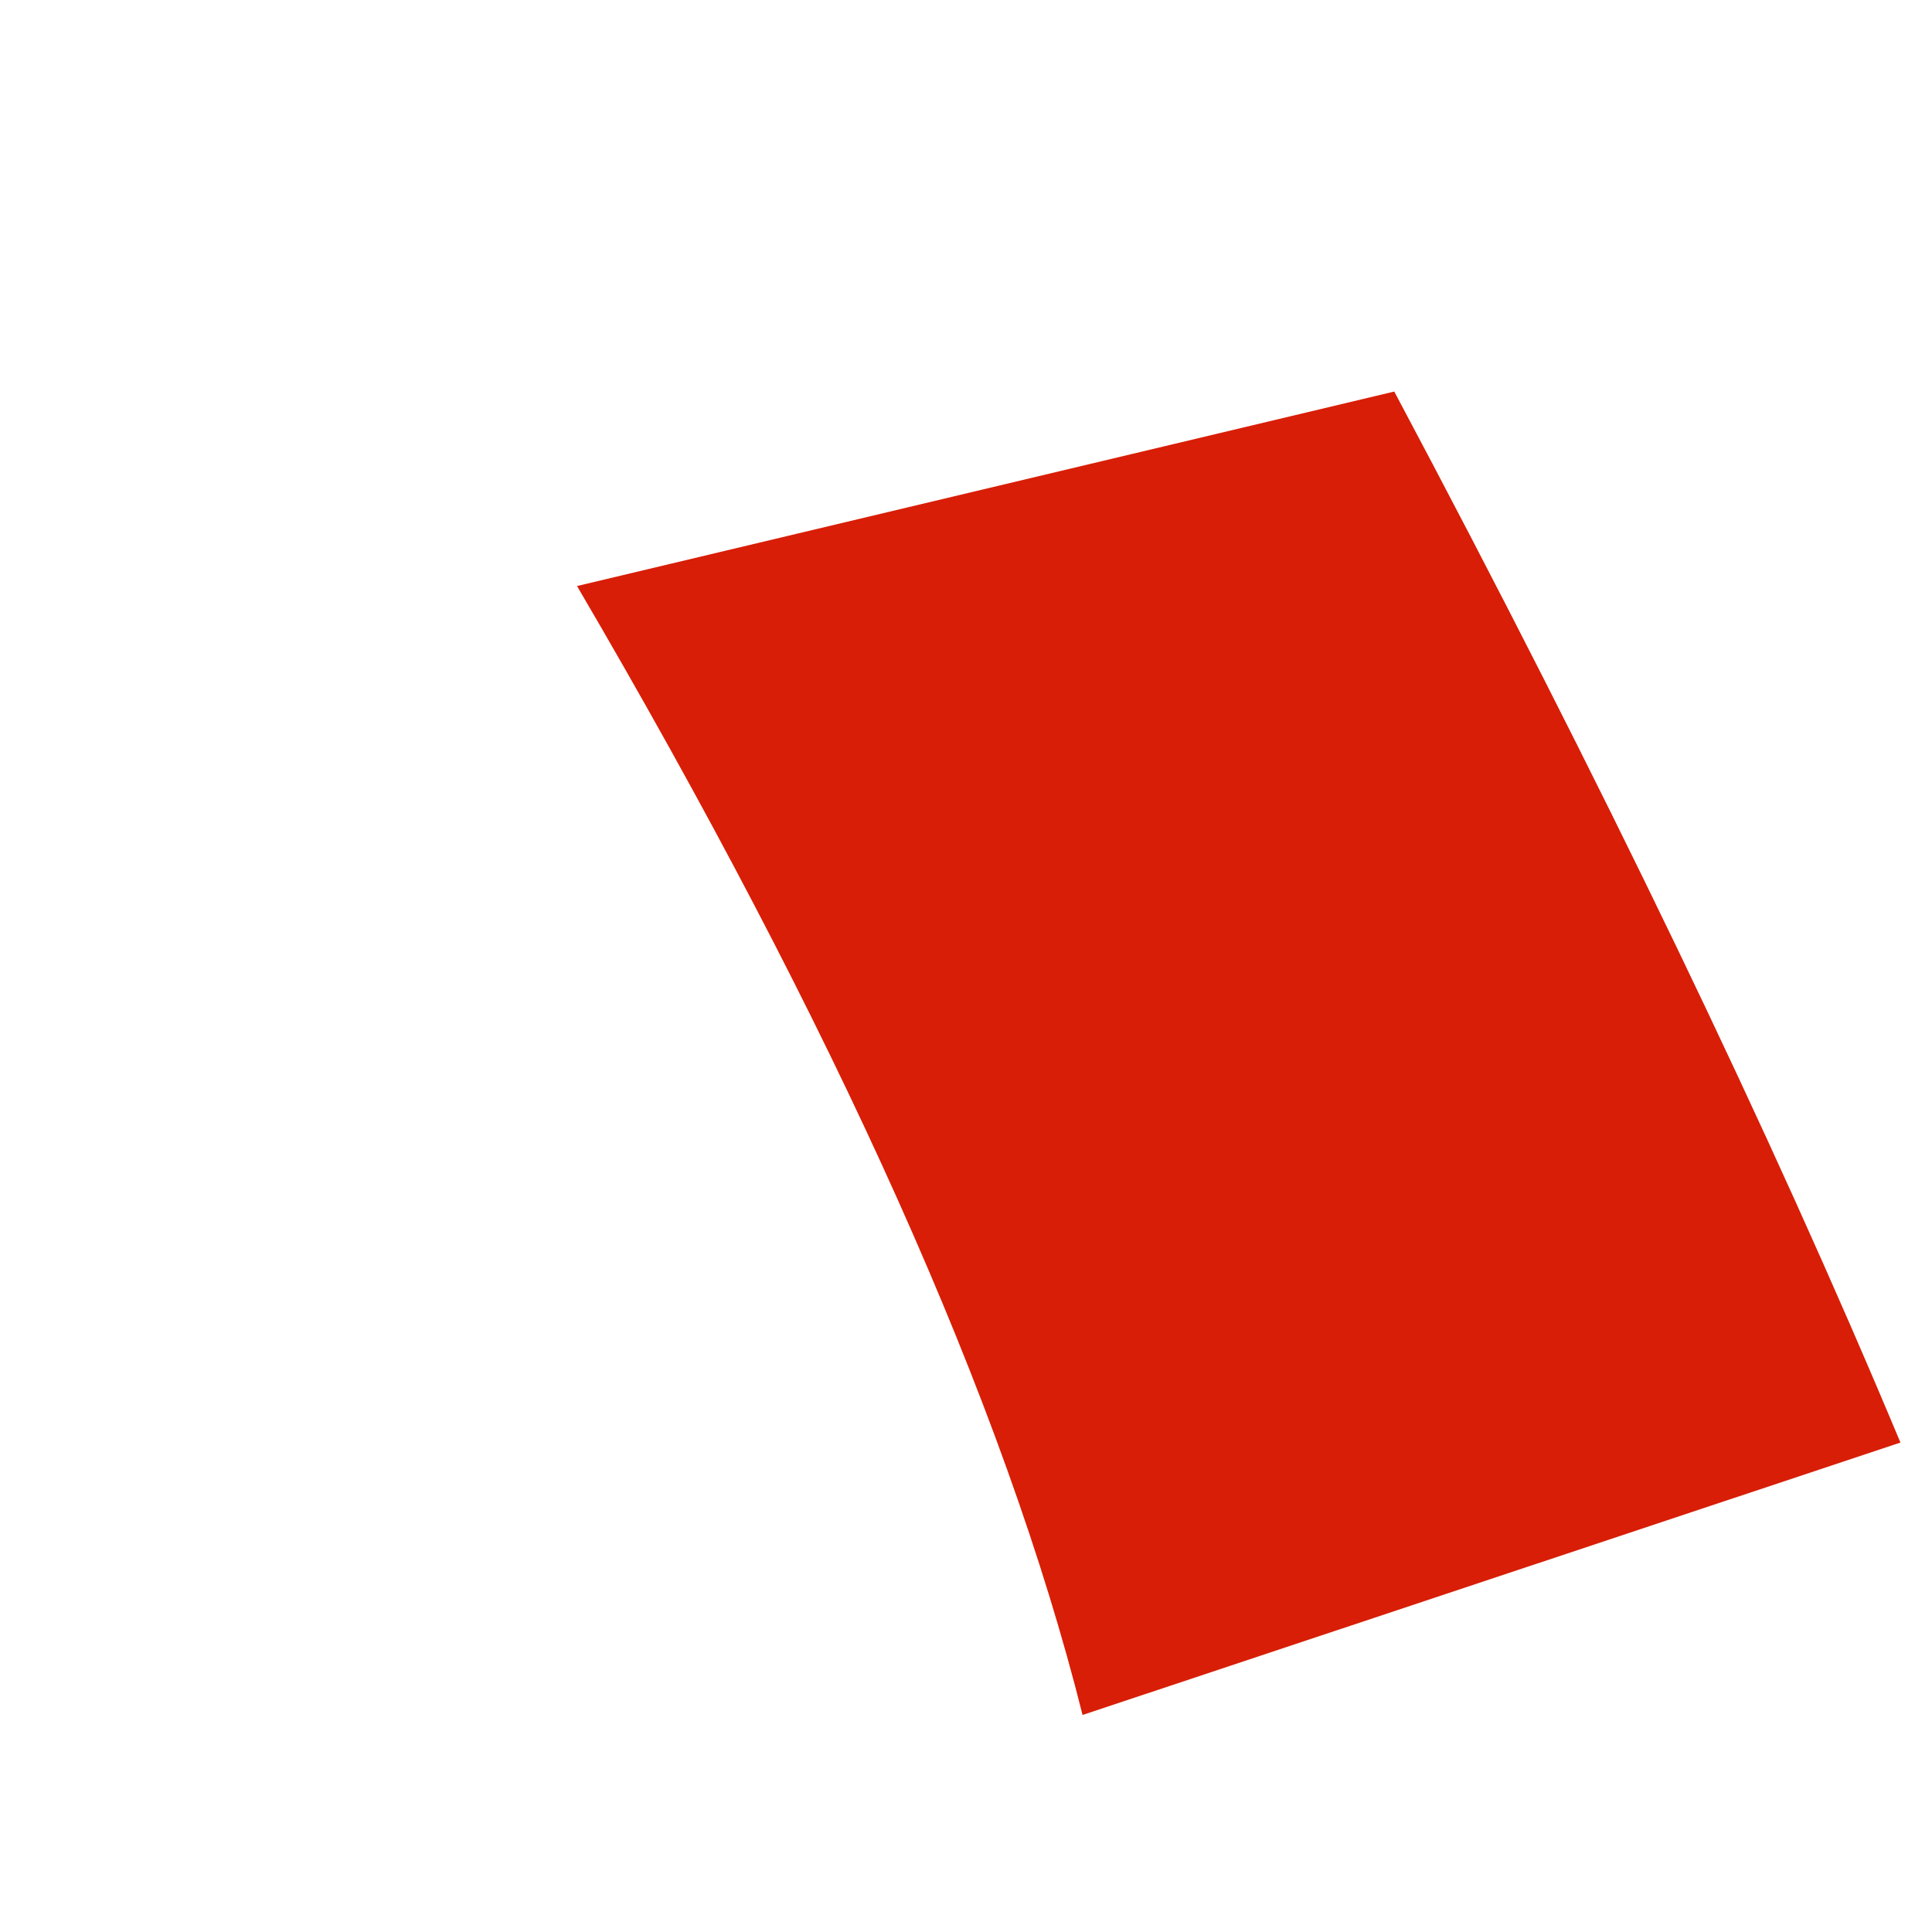 ﻿<?xml version="1.0" encoding="utf-8"?>
<svg version="1.1" xmlns:xlink="http://www.w3.org/1999/xlink" width="3px" height="3px" xmlns="http://www.w3.org/2000/svg">
  <g transform="matrix(1 0 0 1 -247 -253 )">
    <path d="M 0.896 0.91  C 1.298 1.596  1.56 2.18  1.681 2.663  L 2.951 2.24  C 2.749 1.757  2.487 1.213  2.165 0.608  L 0.896 0.91  Z " fill-rule="nonzero" fill="#d81e06" stroke="none" transform="matrix(1 0 0 1 247 253 )" />
  </g>
</svg>